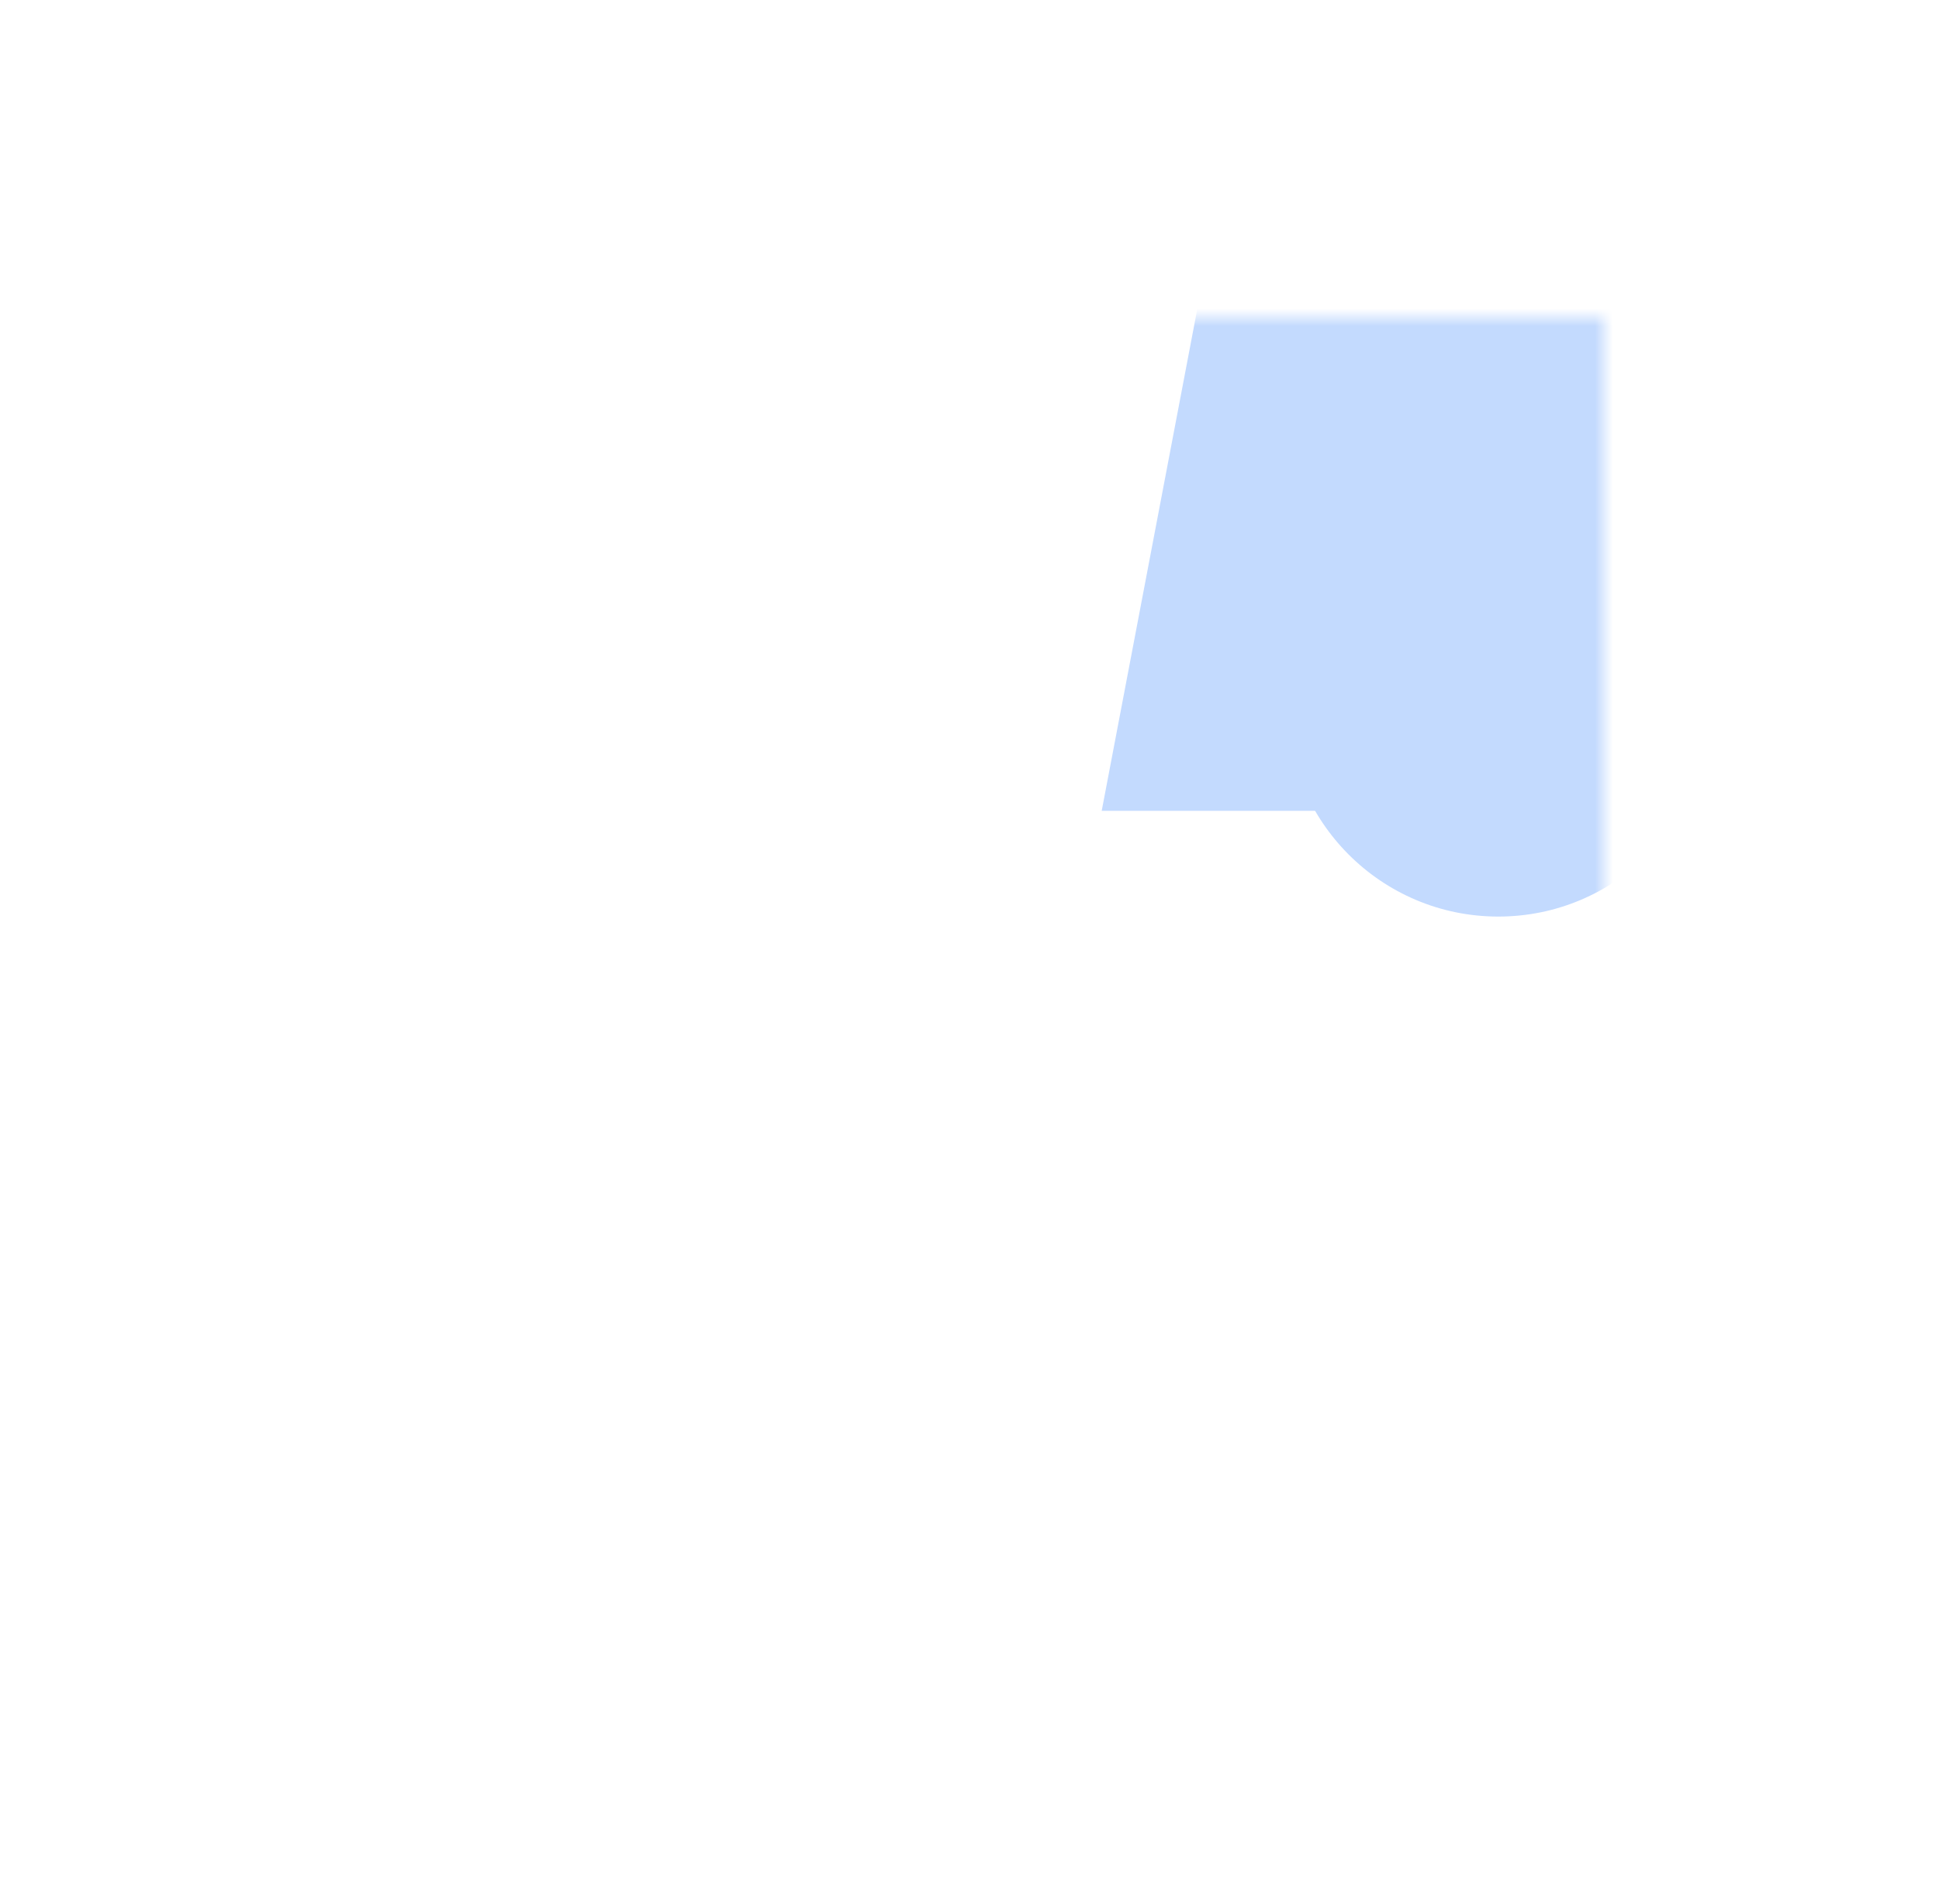 <svg width="110" height="108" viewBox="0 0 110 108" fill="none" xmlns="http://www.w3.org/2000/svg">
<g filter="url(#filter0_d)">
<mask id="mask0" mask-type="alpha" maskUnits="userSpaceOnUse" x="19" y="14" width="72" height="72">
<rect x="19" y="14" width="72" height="72" fill="#F7FAFC"/>
</mask>
<g mask="url(#mask0)">
<path d="M33.478 21.5H75.446L85 62H25L33.478 21.5Z" fill="white"/>
<path d="M33.478 21.5H75.446L85 62H25L33.478 21.5Z" fill="url(#paint0_linear)"/>
<path d="M25 62H85V71C85 75.142 81.642 78.5 77.5 78.5H32.5C28.358 78.5 25 75.142 25 71V62Z" fill="white"/>
<path d="M25 62H85V71C85 75.142 81.642 78.5 77.5 78.5H32.5C28.358 78.5 25 75.142 25 71V62Z" fill="url(#paint1_linear)"/>
<g filter="url(#filter1_i)">
<path d="M39.071 27.5H71.595L79 62H32.5L39.071 27.5Z" fill="#C3DAFE"/>
<circle cx="55" cy="56" r="12" fill="#C3DAFE"/>
</g>
</g>
</g>
<defs>
<filter id="filter0_d" x="0" y="0.5" width="110" height="107" filterUnits="userSpaceOnUse" color-interpolation-filters="sRGB">
<feFlood flood-opacity="0" result="BackgroundImageFix"/>
<feColorMatrix in="SourceAlpha" type="matrix" values="0 0 0 0 0 0 0 0 0 0 0 0 0 0 0 0 0 0 127 0"/>
<feOffset dy="4"/>
<feGaussianBlur stdDeviation="12.5"/>
<feColorMatrix type="matrix" values="0 0 0 0 0 0 0 0 0 0 0 0 0 0 0 0 0 0 0.25 0"/>
<feBlend mode="normal" in2="BackgroundImageFix" result="effect1_dropShadow"/>
<feBlend mode="normal" in="SourceGraphic" in2="effect1_dropShadow" result="shape"/>
</filter>
<filter id="filter1_i" x="32.5" y="7.5" width="76.5" height="60.5" filterUnits="userSpaceOnUse" color-interpolation-filters="sRGB">
<feFlood flood-opacity="0" result="BackgroundImageFix"/>
<feBlend mode="normal" in="SourceGraphic" in2="BackgroundImageFix" result="shape"/>
<feColorMatrix in="SourceAlpha" type="matrix" values="0 0 0 0 0 0 0 0 0 0 0 0 0 0 0 0 0 0 127 0" result="hardAlpha"/>
<feOffset dx="30" dy="-20"/>
<feGaussianBlur stdDeviation="30"/>
<feComposite in2="hardAlpha" operator="arithmetic" k2="-1" k3="1"/>
<feColorMatrix type="matrix" values="0 0 0 0 0 0 0 0 0 0 0 0 0 0 0 0 0 0 0.25 0"/>
<feBlend mode="normal" in2="shape" result="effect1_innerShadow"/>
</filter>
<linearGradient id="paint0_linear" x1="55" y1="62" x2="55" y2="78.5" gradientUnits="userSpaceOnUse">
<stop stop-color="white"/>
<stop offset="1" stop-color="white" stop-opacity="0"/>
</linearGradient>
<linearGradient id="paint1_linear" x1="55" y1="62" x2="55" y2="78.5" gradientUnits="userSpaceOnUse">
<stop stop-color="white"/>
<stop offset="1" stop-color="white" stop-opacity="0"/>
</linearGradient>
</defs>
</svg>
